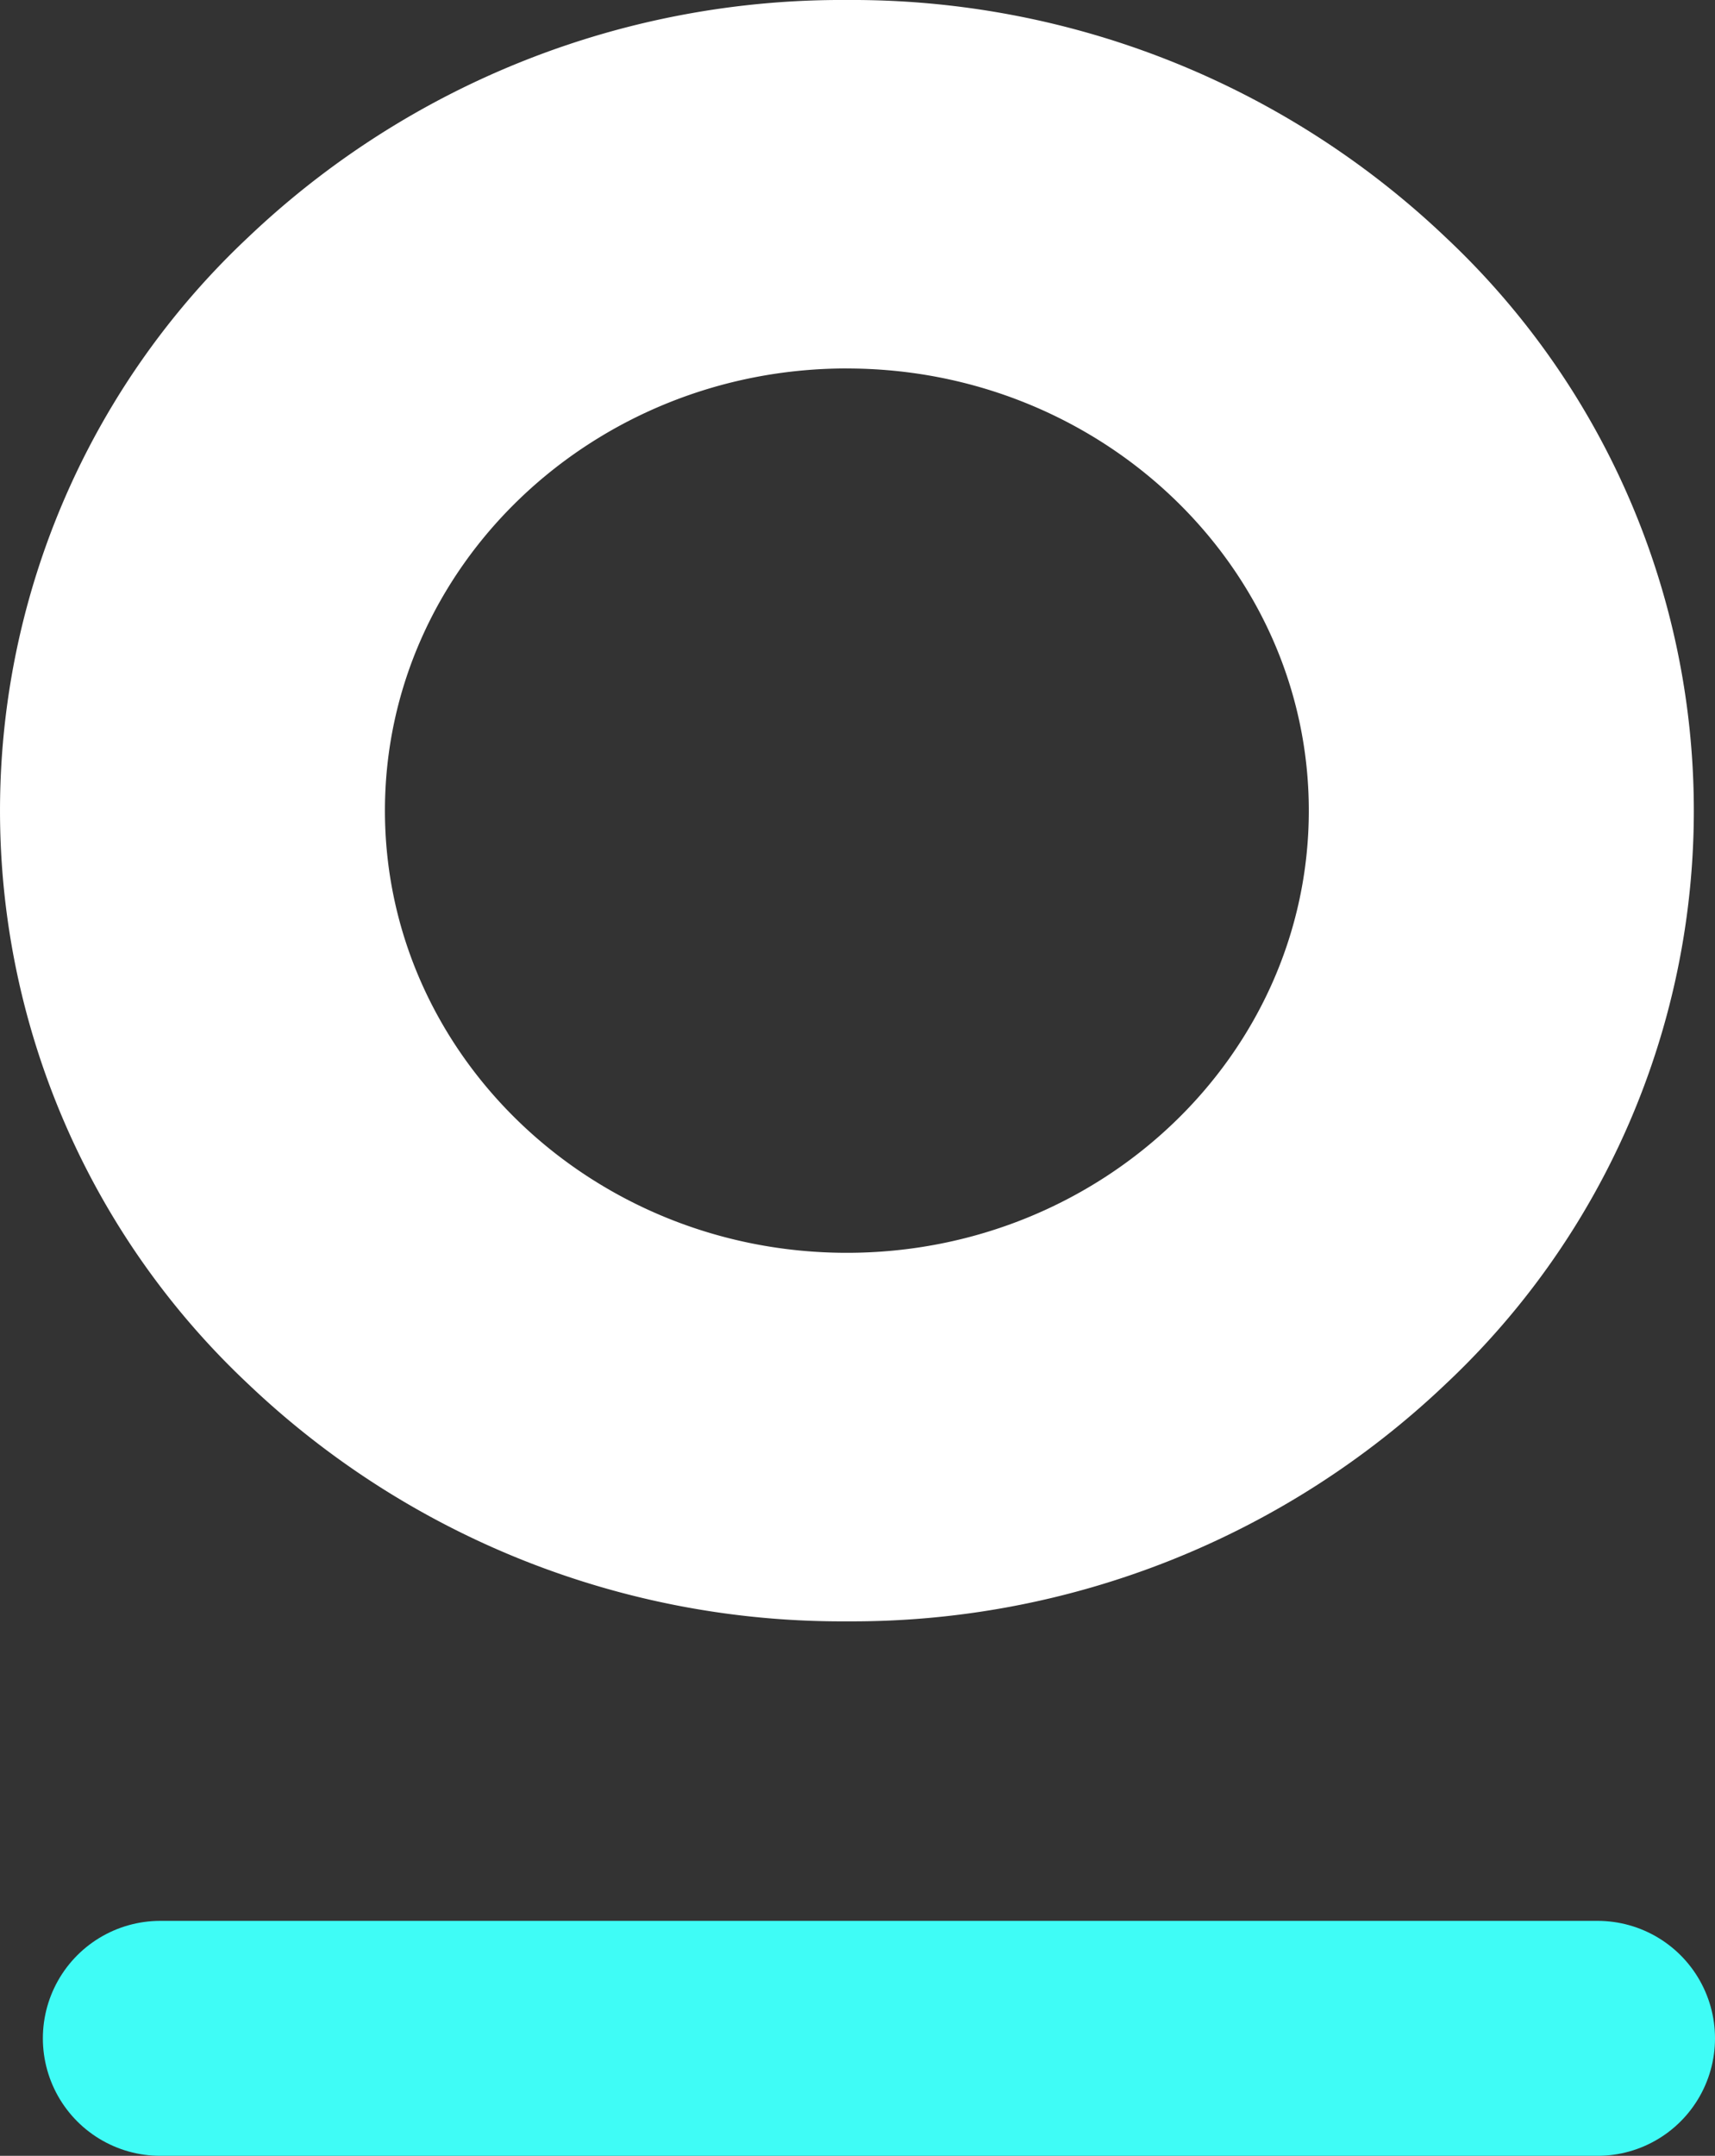 <svg id="Group_352" data-name="Group 352" xmlns="http://www.w3.org/2000/svg" width="80.306" height="100.921" viewBox="0 0 80.306 100.921">
  <rect x="0" y="0" width="80.306" height="100.921" fill="#333333" stroke="none"/>
  <path id="Subtraction_1" data-name="Subtraction 1" d="M39.655,75.9a40.309,40.309,0,0,1-28.04-11.116,36.809,36.809,0,0,1,0-53.671A40.31,40.31,0,0,1,39.655,0,40.312,40.312,0,0,1,67.7,11.115a36.809,36.809,0,0,1,0,53.671A40.312,40.312,0,0,1,39.655,75.9Zm0-58.652c-11.927,0-21.63,9.286-21.63,20.7s9.7,20.7,21.63,20.7,21.631-9.287,21.631-20.7S51.582,17.25,39.655,17.25Z" transform="translate(0 0)" fill="#fff"/>
  <line id="Line_1" data-name="Line 1" x2="67.299" transform="translate(7.507 95.421)" fill="none" stroke="#3ffcf6" stroke-linecap="round" stroke-width="11"/>
</svg>
